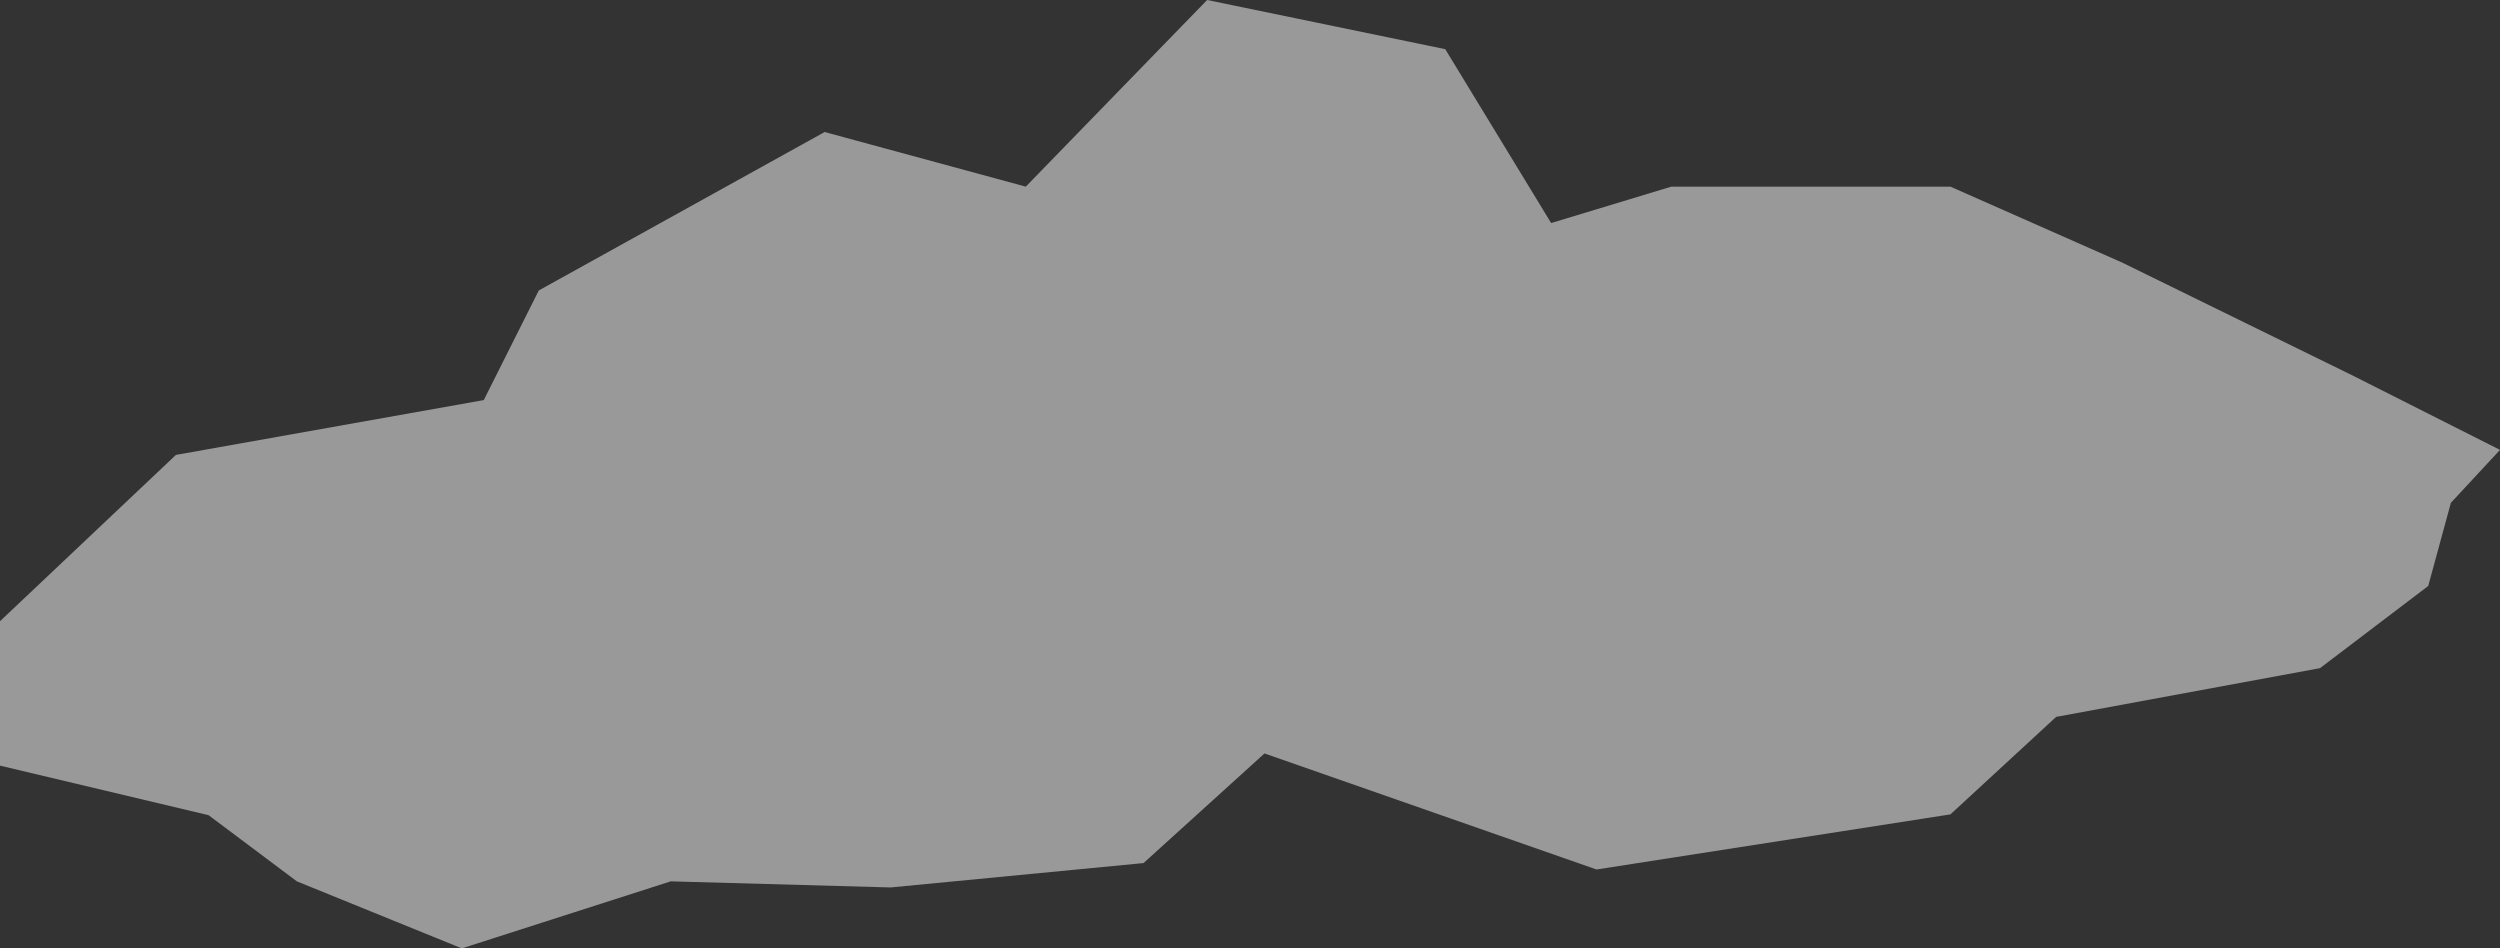 <svg xmlns="http://www.w3.org/2000/svg" viewBox="0 0 467.72 177.43"><rect x="0" y="0" width="467.72" height="177.43" fill="#333333" stroke="none"/><defs><style>.cls-1{fill:#fff;opacity:0.5;}</style></defs><title>cloud1</title><g id="Layer_2" data-name="Layer 2"><g id="Layer_2-2" data-name="Layer 2"><polygon class="cls-1" points="125.48 164.89 86.4 177.43 55.54 164.89 39.02 152.51 0 143.24 0 116.22 32.91 85.11 90.51 74.85 100.8 54.34 154.28 24.7 191.91 34.92 225.84 0 270.39 9.2 290.2 41.73 312.68 34.92 364.9 34.92 397.02 49.12 440.22 70.29 467.72 84.17 458.53 94.07 454.29 109.63 434.05 125 384.68 134.12 364.9 152.36 298.69 162.67 236.57 140.96 213.94 161.47 166.63 166.03 125.48 164.89"/></g></g></svg>